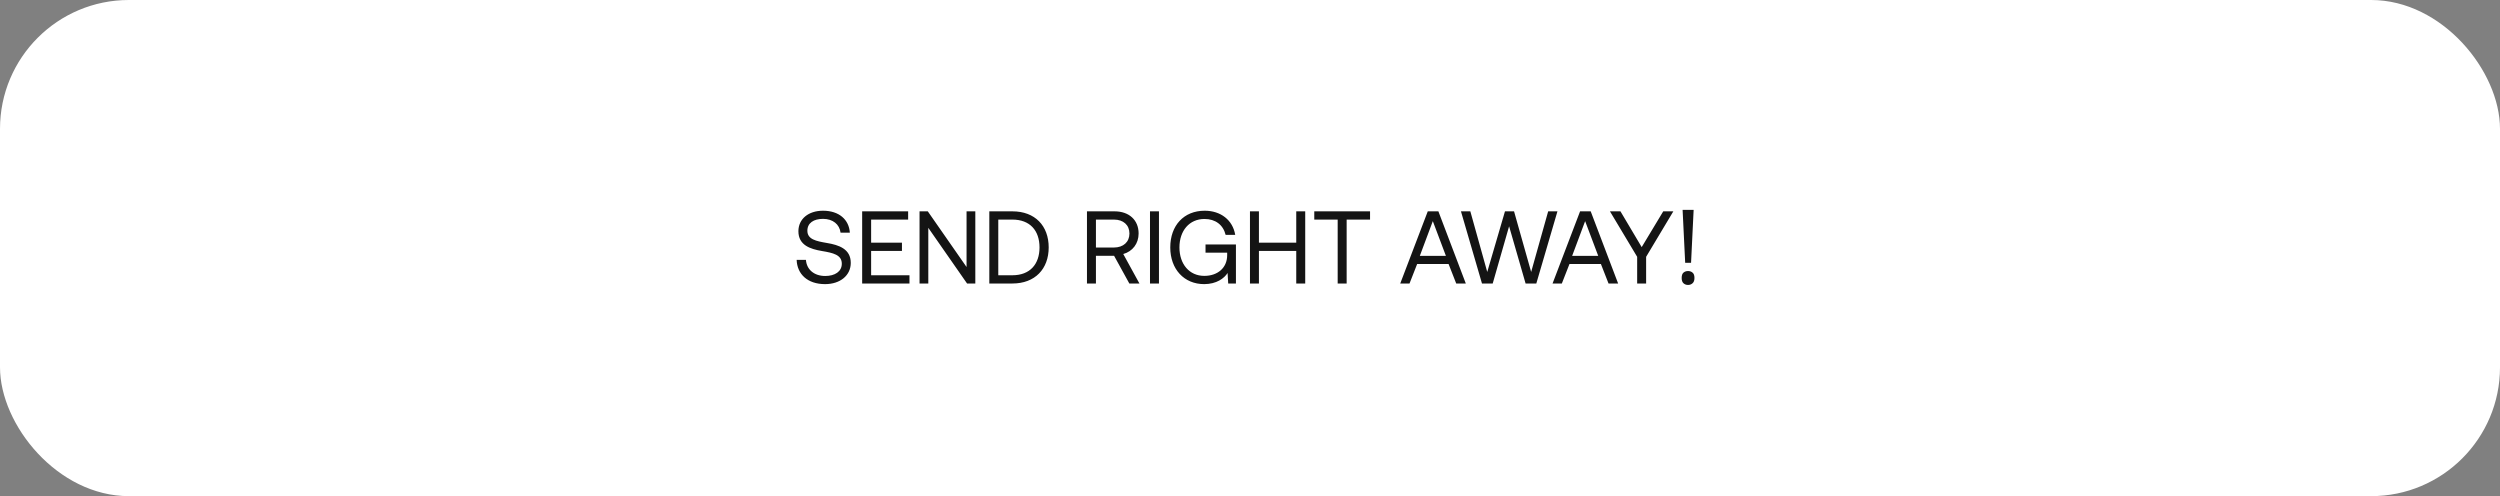 <svg width="388" height="77" viewBox="0 0 388 77" fill="none" xmlns="http://www.w3.org/2000/svg">
<rect x="0" y="0" width="388" height="77" fill="#808080" stroke="none"/>
<rect width="388" height="77" rx="20" fill="white"/>
<path d="M123.64 40.336H125.08C125.192 41.84 126.36 42.832 128.072 42.832C129.576 42.832 130.648 42.144 130.648 40.928C130.648 39.536 129.272 39.248 127.576 38.96C125.768 38.656 123.912 38.064 123.912 35.888C123.912 33.984 125.464 32.704 127.736 32.704C130.232 32.704 131.768 34.096 131.896 36.112H130.456C130.296 34.816 129.256 33.968 127.736 33.968C126.28 33.968 125.304 34.608 125.304 35.808C125.304 37.152 126.664 37.424 128.344 37.712C130.168 38.016 132.04 38.624 132.04 40.8C132.04 42.736 130.408 44.096 128.056 44.096C125.32 44.096 123.72 42.544 123.64 40.336ZM133.807 44V32.8H140.943V34.08H135.199V37.664H139.983V38.944H135.199V42.72H141.151V44H133.807ZM144.073 44H142.713V32.8H143.993L150.009 41.44V32.8H151.369V44H150.089L144.073 35.36V44ZM157.125 44H153.541V32.8H157.125C160.629 32.8 162.757 35.04 162.757 38.4C162.757 41.744 160.629 44 157.125 44ZM154.933 34.08V42.72H157.125C159.845 42.72 161.333 41.008 161.333 38.4C161.333 35.776 159.845 34.08 157.125 34.08H154.933ZM168.697 44V32.8H172.985C175.225 32.8 176.713 34.144 176.713 36.24C176.713 37.808 175.769 39.024 174.329 39.424L176.841 44H175.273L172.905 39.696H170.089V44H168.697ZM172.889 34.08H170.089V38.416H172.873C174.345 38.416 175.289 37.552 175.289 36.24C175.289 34.928 174.345 34.08 172.889 34.08ZM178.479 44V32.8H179.871V44H178.479ZM186.889 44.096C183.785 44.096 181.625 41.792 181.625 38.4C181.625 35.008 183.721 32.704 186.969 32.704C189.449 32.704 191.321 34.144 191.705 36.448H190.217C189.833 34.896 188.633 33.984 186.937 33.984C184.585 33.984 183.049 35.808 183.049 38.4C183.049 40.992 184.585 42.816 186.905 42.816C188.969 42.816 190.457 41.584 190.457 39.6V39.216H187.097V37.936H191.817V44H190.617L190.521 42.368C190.009 43.184 188.809 44.096 186.889 44.096ZM193.994 44V32.8H195.386V37.664H201.178V32.8H202.57V44H201.178V38.944H195.386V44H193.994ZM203.976 34.08V32.8H212.632V34.08H209V44H207.608V34.08H203.976ZM218.757 44H217.317L221.589 32.8H223.237L227.493 44H226.005L224.821 40.976H219.941L218.757 44ZM222.373 34.32L220.357 39.712H224.405L222.373 34.32ZM230.004 44L226.74 32.8H228.196L230.82 42.208L233.572 32.8H234.98L237.636 42.208L240.276 32.8H241.716L238.436 44H236.772L234.212 35.12L231.668 44H230.004ZM242.397 44H240.957L245.229 32.8H246.877L251.133 44H249.645L248.461 40.976H243.581L242.397 44ZM246.013 34.32L243.997 39.712H248.045L246.013 34.32ZM254.087 39.856L249.863 32.8H251.495L254.791 38.352L258.135 32.8H259.703L255.479 39.856V44H254.087V39.856ZM262.452 40.784H261.54L261.14 32.576H262.852L262.452 40.784ZM260.996 43.136C260.996 42.741 261.092 42.464 261.284 42.304C261.476 42.144 261.71 42.064 261.988 42.064C262.254 42.064 262.484 42.144 262.676 42.304C262.878 42.464 262.98 42.741 262.98 43.136C262.98 43.52 262.878 43.797 262.676 43.968C262.484 44.139 262.254 44.224 261.988 44.224C261.71 44.224 261.476 44.139 261.284 43.968C261.092 43.797 260.996 43.52 260.996 43.136Z" fill="#141414"/>
</svg>
